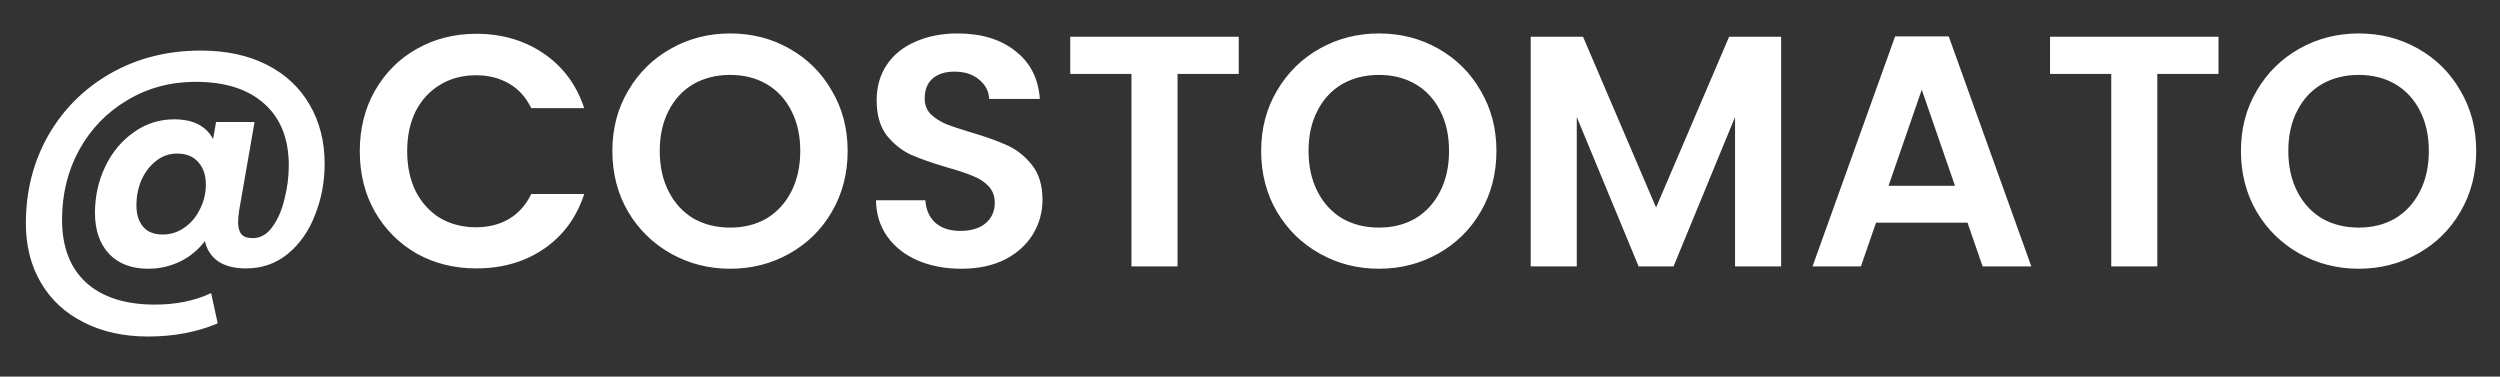 <svg width="312" height="47" viewBox="0 0 312 47" fill="none" xmlns="http://www.w3.org/2000/svg">
<rect x="0" y="0" width="312" height="47" fill="#333333" stroke="none"/>
<g clip-path="url(#clip0_27_3)">
<path d="M25.034 6.311C28.21 6.311 30.962 6.899 33.289 8.076C35.616 9.254 37.395 10.91 38.627 13.045C39.887 15.181 40.516 17.645 40.516 20.437C40.516 22.682 40.119 24.804 39.325 26.803C38.559 28.801 37.436 30.416 35.958 31.648C34.48 32.88 32.727 33.496 30.701 33.496C29.278 33.496 28.128 33.209 27.252 32.634C26.376 32.032 25.815 31.183 25.568 30.088C24.774 31.156 23.748 32.004 22.488 32.634C21.229 33.236 19.901 33.538 18.505 33.538C16.424 33.538 14.795 32.922 13.618 31.689C12.441 30.43 11.852 28.719 11.852 26.556C11.852 24.503 12.277 22.587 13.125 20.807C13.974 19.027 15.151 17.604 16.657 16.536C18.163 15.441 19.86 14.893 21.749 14.893C24.104 14.893 25.719 15.715 26.595 17.357L26.965 15.222H31.769L29.839 26.31C29.757 26.83 29.716 27.309 29.716 27.747C29.716 28.404 29.853 28.897 30.127 29.226C30.4 29.554 30.866 29.718 31.523 29.718C32.508 29.718 33.33 29.253 33.987 28.322C34.671 27.391 35.178 26.228 35.506 24.831C35.862 23.435 36.04 22.039 36.04 20.643C36.04 17.33 35.027 14.77 33.001 12.963C30.975 11.129 28.114 10.212 24.418 10.212C21.27 10.212 18.423 10.978 15.877 12.511C13.331 14.017 11.332 16.084 9.881 18.712C8.457 21.313 7.745 24.215 7.745 27.419C7.745 30.813 8.745 33.428 10.743 35.262C12.769 37.096 15.63 38.014 19.326 38.014C21.982 38.014 24.323 37.535 26.349 36.576L27.17 40.355C24.569 41.45 21.681 41.997 18.505 41.997C15.439 41.997 12.756 41.408 10.456 40.231C8.156 39.081 6.377 37.439 5.117 35.303C3.858 33.168 3.228 30.69 3.228 27.87C3.228 23.846 4.159 20.191 6.021 16.906C7.91 13.62 10.511 11.033 13.823 9.144C17.163 7.255 20.9 6.311 25.034 6.311ZM20.312 29.267C21.297 29.267 22.201 28.979 23.022 28.404C23.843 27.829 24.487 27.063 24.952 26.105C25.445 25.146 25.691 24.12 25.691 23.024C25.691 21.875 25.377 20.944 24.747 20.232C24.117 19.52 23.241 19.164 22.119 19.164C21.106 19.164 20.216 19.479 19.449 20.109C18.683 20.711 18.081 21.505 17.642 22.491C17.232 23.476 17.026 24.517 17.026 25.612C17.026 26.734 17.3 27.624 17.848 28.281C18.395 28.938 19.217 29.267 20.312 29.267ZM44.901 18.877C44.901 16.057 45.531 13.538 46.791 11.321C48.077 9.076 49.816 7.337 52.006 6.105C54.224 4.846 56.701 4.216 59.439 4.216C62.642 4.216 65.448 5.037 67.858 6.68C70.267 8.323 71.95 10.595 72.909 13.497H66.297C65.64 12.128 64.709 11.102 63.505 10.417C62.327 9.733 60.958 9.391 59.398 9.391C57.728 9.391 56.236 9.787 54.922 10.581C53.635 11.348 52.622 12.443 51.883 13.867C51.171 15.29 50.815 16.96 50.815 18.877C50.815 20.766 51.171 22.436 51.883 23.887C52.622 25.311 53.635 26.419 54.922 27.213C56.236 27.98 57.728 28.363 59.398 28.363C60.958 28.363 62.327 28.021 63.505 27.337C64.709 26.625 65.64 25.584 66.297 24.215H72.909C71.95 27.145 70.267 29.431 67.858 31.073C65.476 32.689 62.669 33.496 59.439 33.496C56.701 33.496 54.224 32.88 52.006 31.648C49.816 30.389 48.077 28.651 46.791 26.433C45.531 24.215 44.901 21.697 44.901 18.877ZM91.125 33.538C88.442 33.538 85.978 32.908 83.733 31.648C81.488 30.389 79.708 28.651 78.394 26.433C77.08 24.188 76.423 21.656 76.423 18.836C76.423 16.043 77.08 13.538 78.394 11.321C79.708 9.076 81.488 7.324 83.733 6.064C85.978 4.805 88.442 4.175 91.125 4.175C93.835 4.175 96.299 4.805 98.517 6.064C100.762 7.324 102.527 9.076 103.814 11.321C105.128 13.538 105.785 16.043 105.785 18.836C105.785 21.656 105.128 24.188 103.814 26.433C102.527 28.651 100.762 30.389 98.517 31.648C96.272 32.908 93.808 33.538 91.125 33.538ZM91.125 28.404C92.85 28.404 94.369 28.021 95.683 27.254C96.997 26.46 98.024 25.338 98.763 23.887C99.502 22.436 99.872 20.752 99.872 18.836C99.872 16.919 99.502 15.249 98.763 13.826C98.024 12.375 96.997 11.266 95.683 10.499C94.369 9.733 92.85 9.349 91.125 9.349C89.4 9.349 87.867 9.733 86.525 10.499C85.211 11.266 84.184 12.375 83.445 13.826C82.706 15.249 82.337 16.919 82.337 18.836C82.337 20.752 82.706 22.436 83.445 23.887C84.184 25.338 85.211 26.46 86.525 27.254C87.867 28.021 89.4 28.404 91.125 28.404ZM119.96 33.538C117.961 33.538 116.154 33.195 114.539 32.511C112.951 31.826 111.692 30.841 110.761 29.554C109.83 28.267 109.351 26.748 109.323 24.996H115.483C115.566 26.173 115.976 27.104 116.715 27.788C117.482 28.473 118.522 28.815 119.836 28.815C121.178 28.815 122.232 28.5 122.999 27.87C123.765 27.213 124.148 26.365 124.148 25.324C124.148 24.476 123.888 23.777 123.368 23.23C122.848 22.682 122.191 22.258 121.397 21.957C120.63 21.628 119.563 21.272 118.194 20.889C116.332 20.341 114.813 19.808 113.635 19.288C112.486 18.74 111.486 17.932 110.638 16.865C109.816 15.77 109.406 14.319 109.406 12.511C109.406 10.814 109.83 9.336 110.679 8.076C111.527 6.817 112.718 5.859 114.251 5.202C115.785 4.517 117.537 4.175 119.508 4.175C122.465 4.175 124.86 4.901 126.695 6.352C128.556 7.775 129.583 9.774 129.774 12.347H123.45C123.396 11.362 122.971 10.554 122.177 9.924C121.411 9.267 120.384 8.939 119.097 8.939C117.975 8.939 117.071 9.226 116.387 9.801C115.73 10.376 115.401 11.211 115.401 12.306C115.401 13.073 115.648 13.716 116.14 14.236C116.661 14.729 117.29 15.14 118.03 15.468C118.796 15.77 119.864 16.125 121.233 16.536C123.094 17.084 124.614 17.631 125.791 18.179C126.968 18.726 127.981 19.548 128.83 20.643C129.679 21.738 130.103 23.175 130.103 24.955C130.103 26.488 129.706 27.911 128.912 29.226C128.118 30.54 126.955 31.594 125.421 32.388C123.888 33.154 122.068 33.538 119.96 33.538ZM154.594 4.586V9.226H146.956V33.25H141.206V9.226H133.568V4.586H154.594ZM172.094 33.538C169.411 33.538 166.947 32.908 164.702 31.648C162.457 30.389 160.678 28.651 159.364 26.433C158.05 24.188 157.393 21.656 157.393 18.836C157.393 16.043 158.05 13.538 159.364 11.321C160.678 9.076 162.457 7.324 164.702 6.064C166.947 4.805 169.411 4.175 172.094 4.175C174.805 4.175 177.269 4.805 179.486 6.064C181.731 7.324 183.497 9.076 184.784 11.321C186.098 13.538 186.755 16.043 186.755 18.836C186.755 21.656 186.098 24.188 184.784 26.433C183.497 28.651 181.731 30.389 179.486 31.648C177.241 32.908 174.777 33.538 172.094 33.538ZM172.094 28.404C173.819 28.404 175.338 28.021 176.653 27.254C177.967 26.46 178.993 25.338 179.733 23.887C180.472 22.436 180.841 20.752 180.841 18.836C180.841 16.919 180.472 15.249 179.733 13.826C178.993 12.375 177.967 11.266 176.653 10.499C175.338 9.733 173.819 9.349 172.094 9.349C170.369 9.349 168.836 9.733 167.495 10.499C166.181 11.266 165.154 12.375 164.415 13.826C163.676 15.249 163.306 16.919 163.306 18.836C163.306 20.752 163.676 22.436 164.415 23.887C165.154 25.338 166.181 26.46 167.495 27.254C168.836 28.021 170.369 28.404 172.094 28.404ZM222.284 4.586V33.25H216.534V14.606L208.855 33.25H204.502L196.781 14.606V33.25H191.032V4.586H197.562L206.678 25.899L215.795 4.586H222.284ZM245.544 27.788H234.128L232.239 33.25H226.202L236.51 4.545H243.203L253.511 33.25H247.433L245.544 27.788ZM243.984 23.189L239.836 11.197L235.688 23.189H243.984ZM276.87 4.586V9.226H269.232V33.25H263.483V9.226H255.844V4.586H276.87ZM294.371 33.538C291.688 33.538 289.224 32.908 286.979 31.648C284.734 30.389 282.954 28.651 281.64 26.433C280.326 24.188 279.669 21.656 279.669 18.836C279.669 16.043 280.326 13.538 281.64 11.321C282.954 9.076 284.734 7.324 286.979 6.064C289.224 4.805 291.688 4.175 294.371 4.175C297.081 4.175 299.545 4.805 301.762 6.064C304.007 7.324 305.773 9.076 307.06 11.321C308.374 13.538 309.031 16.043 309.031 18.836C309.031 21.656 308.374 24.188 307.06 26.433C305.773 28.651 304.007 30.389 301.762 31.648C299.518 32.908 297.054 33.538 294.371 33.538ZM294.371 28.404C296.095 28.404 297.615 28.021 298.929 27.254C300.243 26.46 301.27 25.338 302.009 23.887C302.748 22.436 303.118 20.752 303.118 18.836C303.118 16.919 302.748 15.249 302.009 13.826C301.27 12.375 300.243 11.266 298.929 10.499C297.615 9.733 296.095 9.349 294.371 9.349C292.646 9.349 291.113 9.733 289.771 10.499C288.457 11.266 287.43 12.375 286.691 13.826C285.952 15.249 285.582 16.919 285.582 18.836C285.582 20.752 285.952 22.436 286.691 23.887C287.43 25.338 288.457 26.46 289.771 27.254C291.113 28.021 292.646 28.404 294.371 28.404Z" fill="white"/>
</g>
<defs>
<clipPath id="clip0_27_3">
<rect width="311.375" height="47" fill="white" transform="translate(0.312)"/>
</clipPath>
</defs>
</svg>
